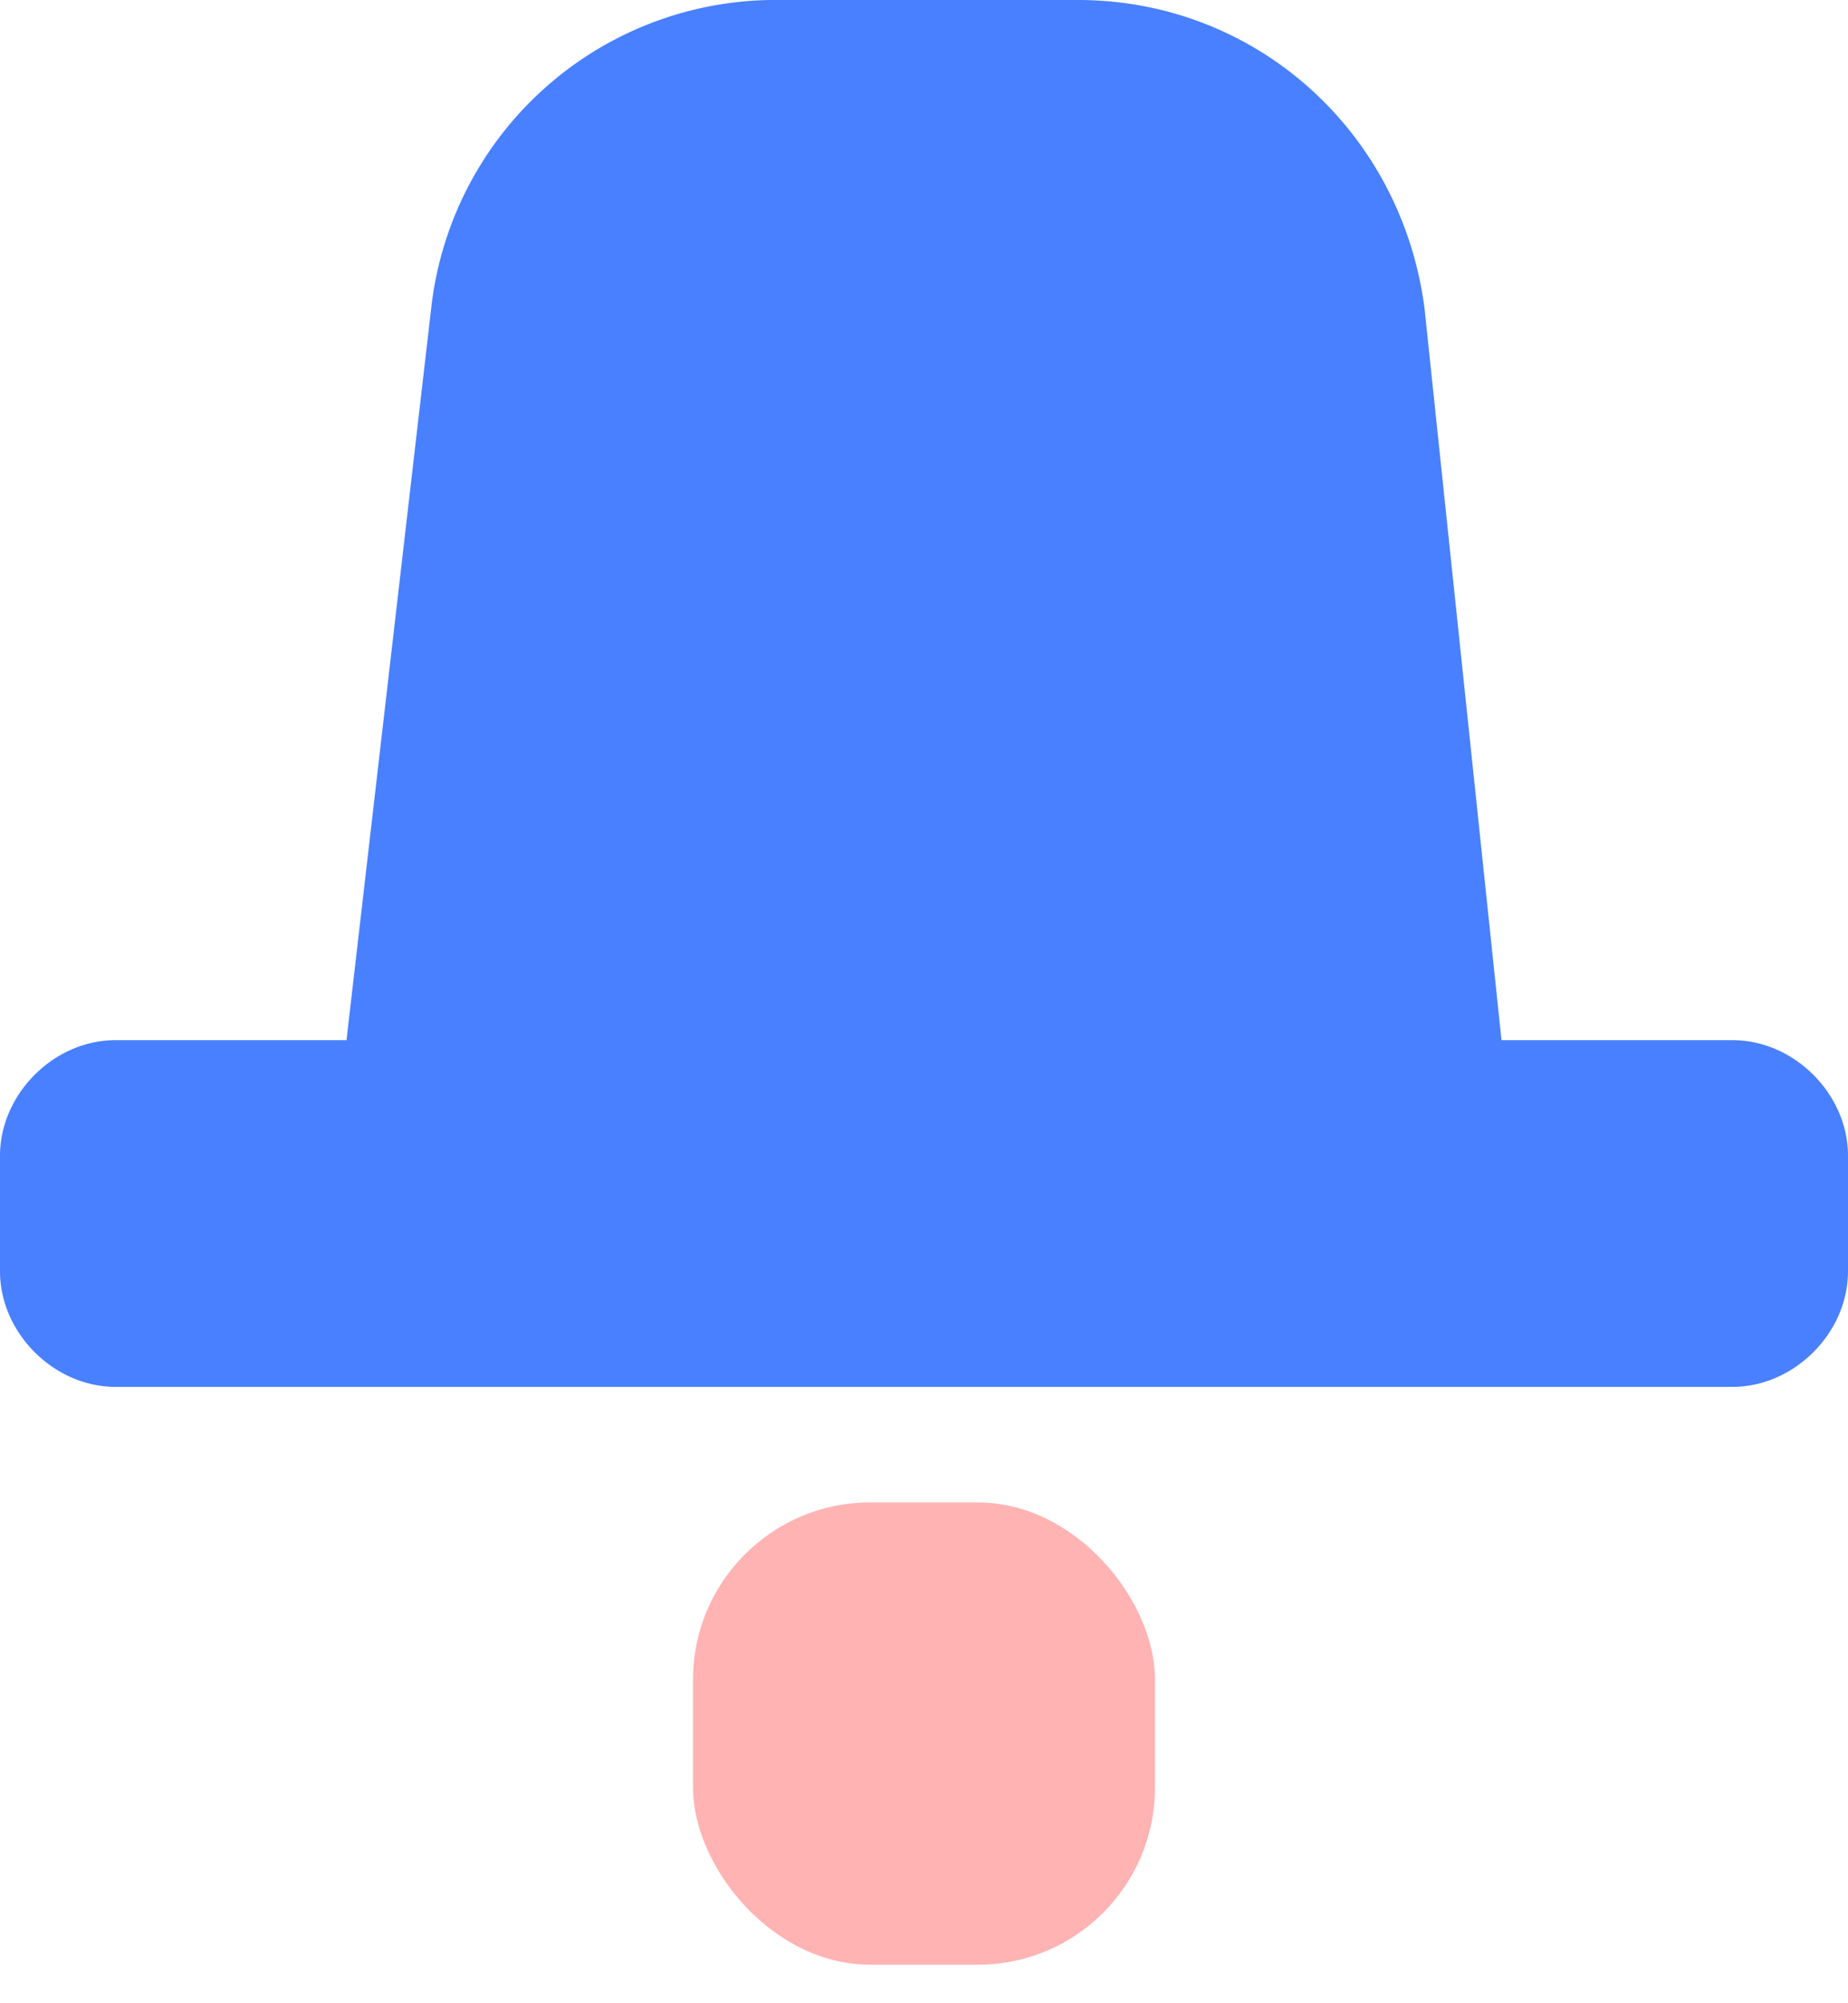 <svg fill="currentColor" viewBox="0 0 24 26"
  xmlns="http://www.w3.org/2000/svg">
  <path clip-rule="evenodd" d="m10 0a4.5 4.5 0 0 0 -4.4 4l-1.1 9.5h-3c-.8 0-1.5.7-1.5 1.5v1.5c0 .8.7 1.5 1.5 1.5h21c.8 0 1.5-.7 1.5-1.5v-1.5c0-.8-.7-1.5-1.5-1.5h-3l-1-9.5c-.3-2.3-2.2-4-4.5-4z" fill="#4880ff" fill-rule="evenodd"/>
  <rect fill="#f00" height="6" opacity=".3" rx="2.3" width="6" x="9" y="19.5"/>
</svg>
